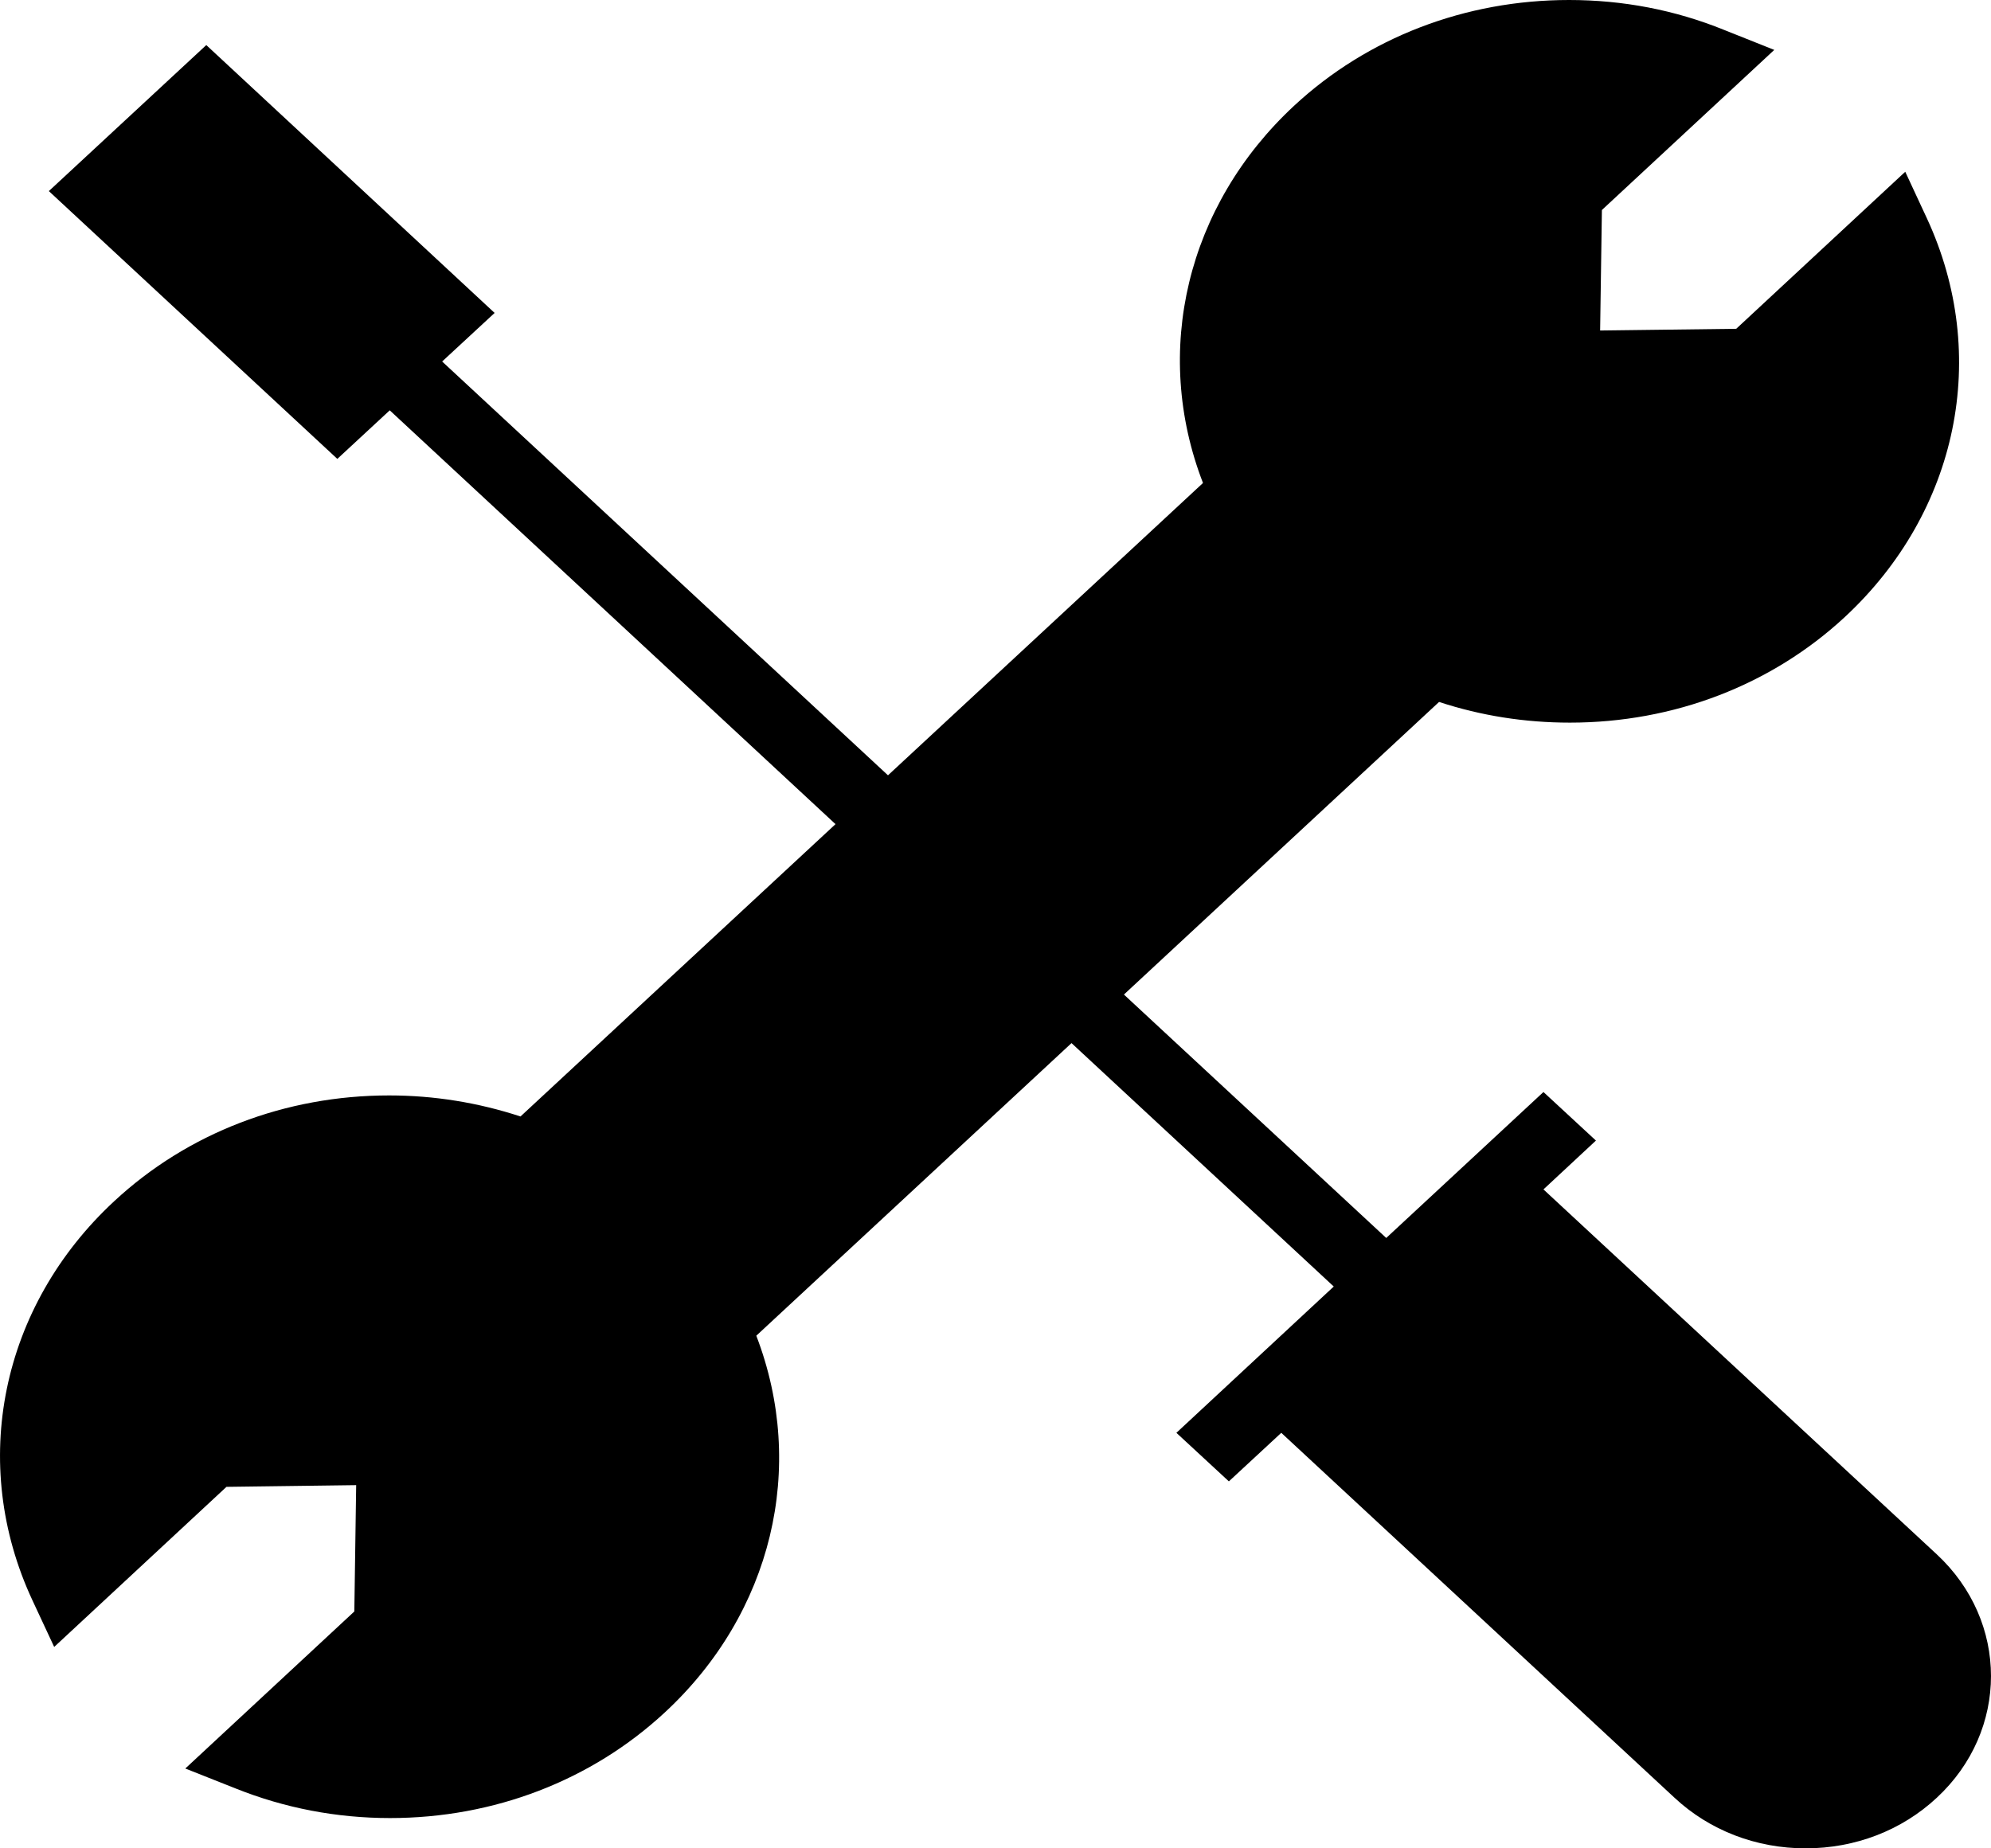 <?xml version="1.0" encoding="UTF-8" standalone="no"?>
<svg width="28px" height="26px" viewBox="0 0 28 26" version="1.1" xmlns="http://www.w3.org/2000/svg" xmlns:xlink="http://www.w3.org/1999/xlink" xmlns:sketch="http://www.bohemiancoding.com/sketch/ns">
    <!-- Generator: Sketch 3.2.1 (9971) - http://www.bohemiancoding.com/sketch -->
    <title>Setup</title>
    <desc>Created with Sketch.</desc>
    <defs></defs>
    <g id="Random" stroke="none" stroke-width="1" fill="none" fill-rule="evenodd" sketch:type="MSPage">
        <g id="Setup" sketch:type="MSArtboardGroup" fill="#000000">
            <path d="M27.237,21.864 L21.706,16.731 L22.444,16.044 L21.706,15.361 L19.495,17.414 L15.806,13.99 L20.238,9.874 C20.828,10.068 21.445,10.165 22.078,10.165 C23.539,10.165 24.913,9.637 25.946,8.678 C27.54,7.196 27.992,4.998 27.098,3.07 L26.794,2.416 L24.417,4.625 L22.503,4.649 L22.528,2.954 L24.952,0.702 L24.247,0.421 C23.556,0.14 22.822,0 22.067,0 C20.606,0 19.233,0.528 18.2,1.487 C16.688,2.891 16.202,4.944 16.918,6.794 L12.488,10.906 L6.218,5.085 L6.956,4.402 L2.901,0.634 L0.687,2.688 L4.744,6.455 L5.481,5.772 L11.75,11.593 L7.32,15.705 C6.728,15.511 6.108,15.409 5.473,15.409 C4.012,15.409 2.639,15.937 1.607,16.896 C0.009,18.378 -0.442,20.586 0.457,22.513 L0.762,23.167 L3.185,20.915 L5.009,20.891 L4.983,22.668 L2.606,24.877 L3.312,25.157 C4.001,25.433 4.732,25.574 5.485,25.574 C6.946,25.574 8.318,25.046 9.351,24.087 C10.86,22.688 11.347,20.639 10.636,18.789 L15.069,14.673 L18.757,18.097 L16.544,20.155 L17.282,20.838 L18.019,20.155 L23.549,25.288 C24.042,25.748 24.697,26 25.393,26 C26.09,26 26.745,25.748 27.238,25.288 C28.254,24.344 28.254,22.809 27.237,21.864" sketch:type="MSShapeGroup"></path>
        </g>
    </g>
</svg>
